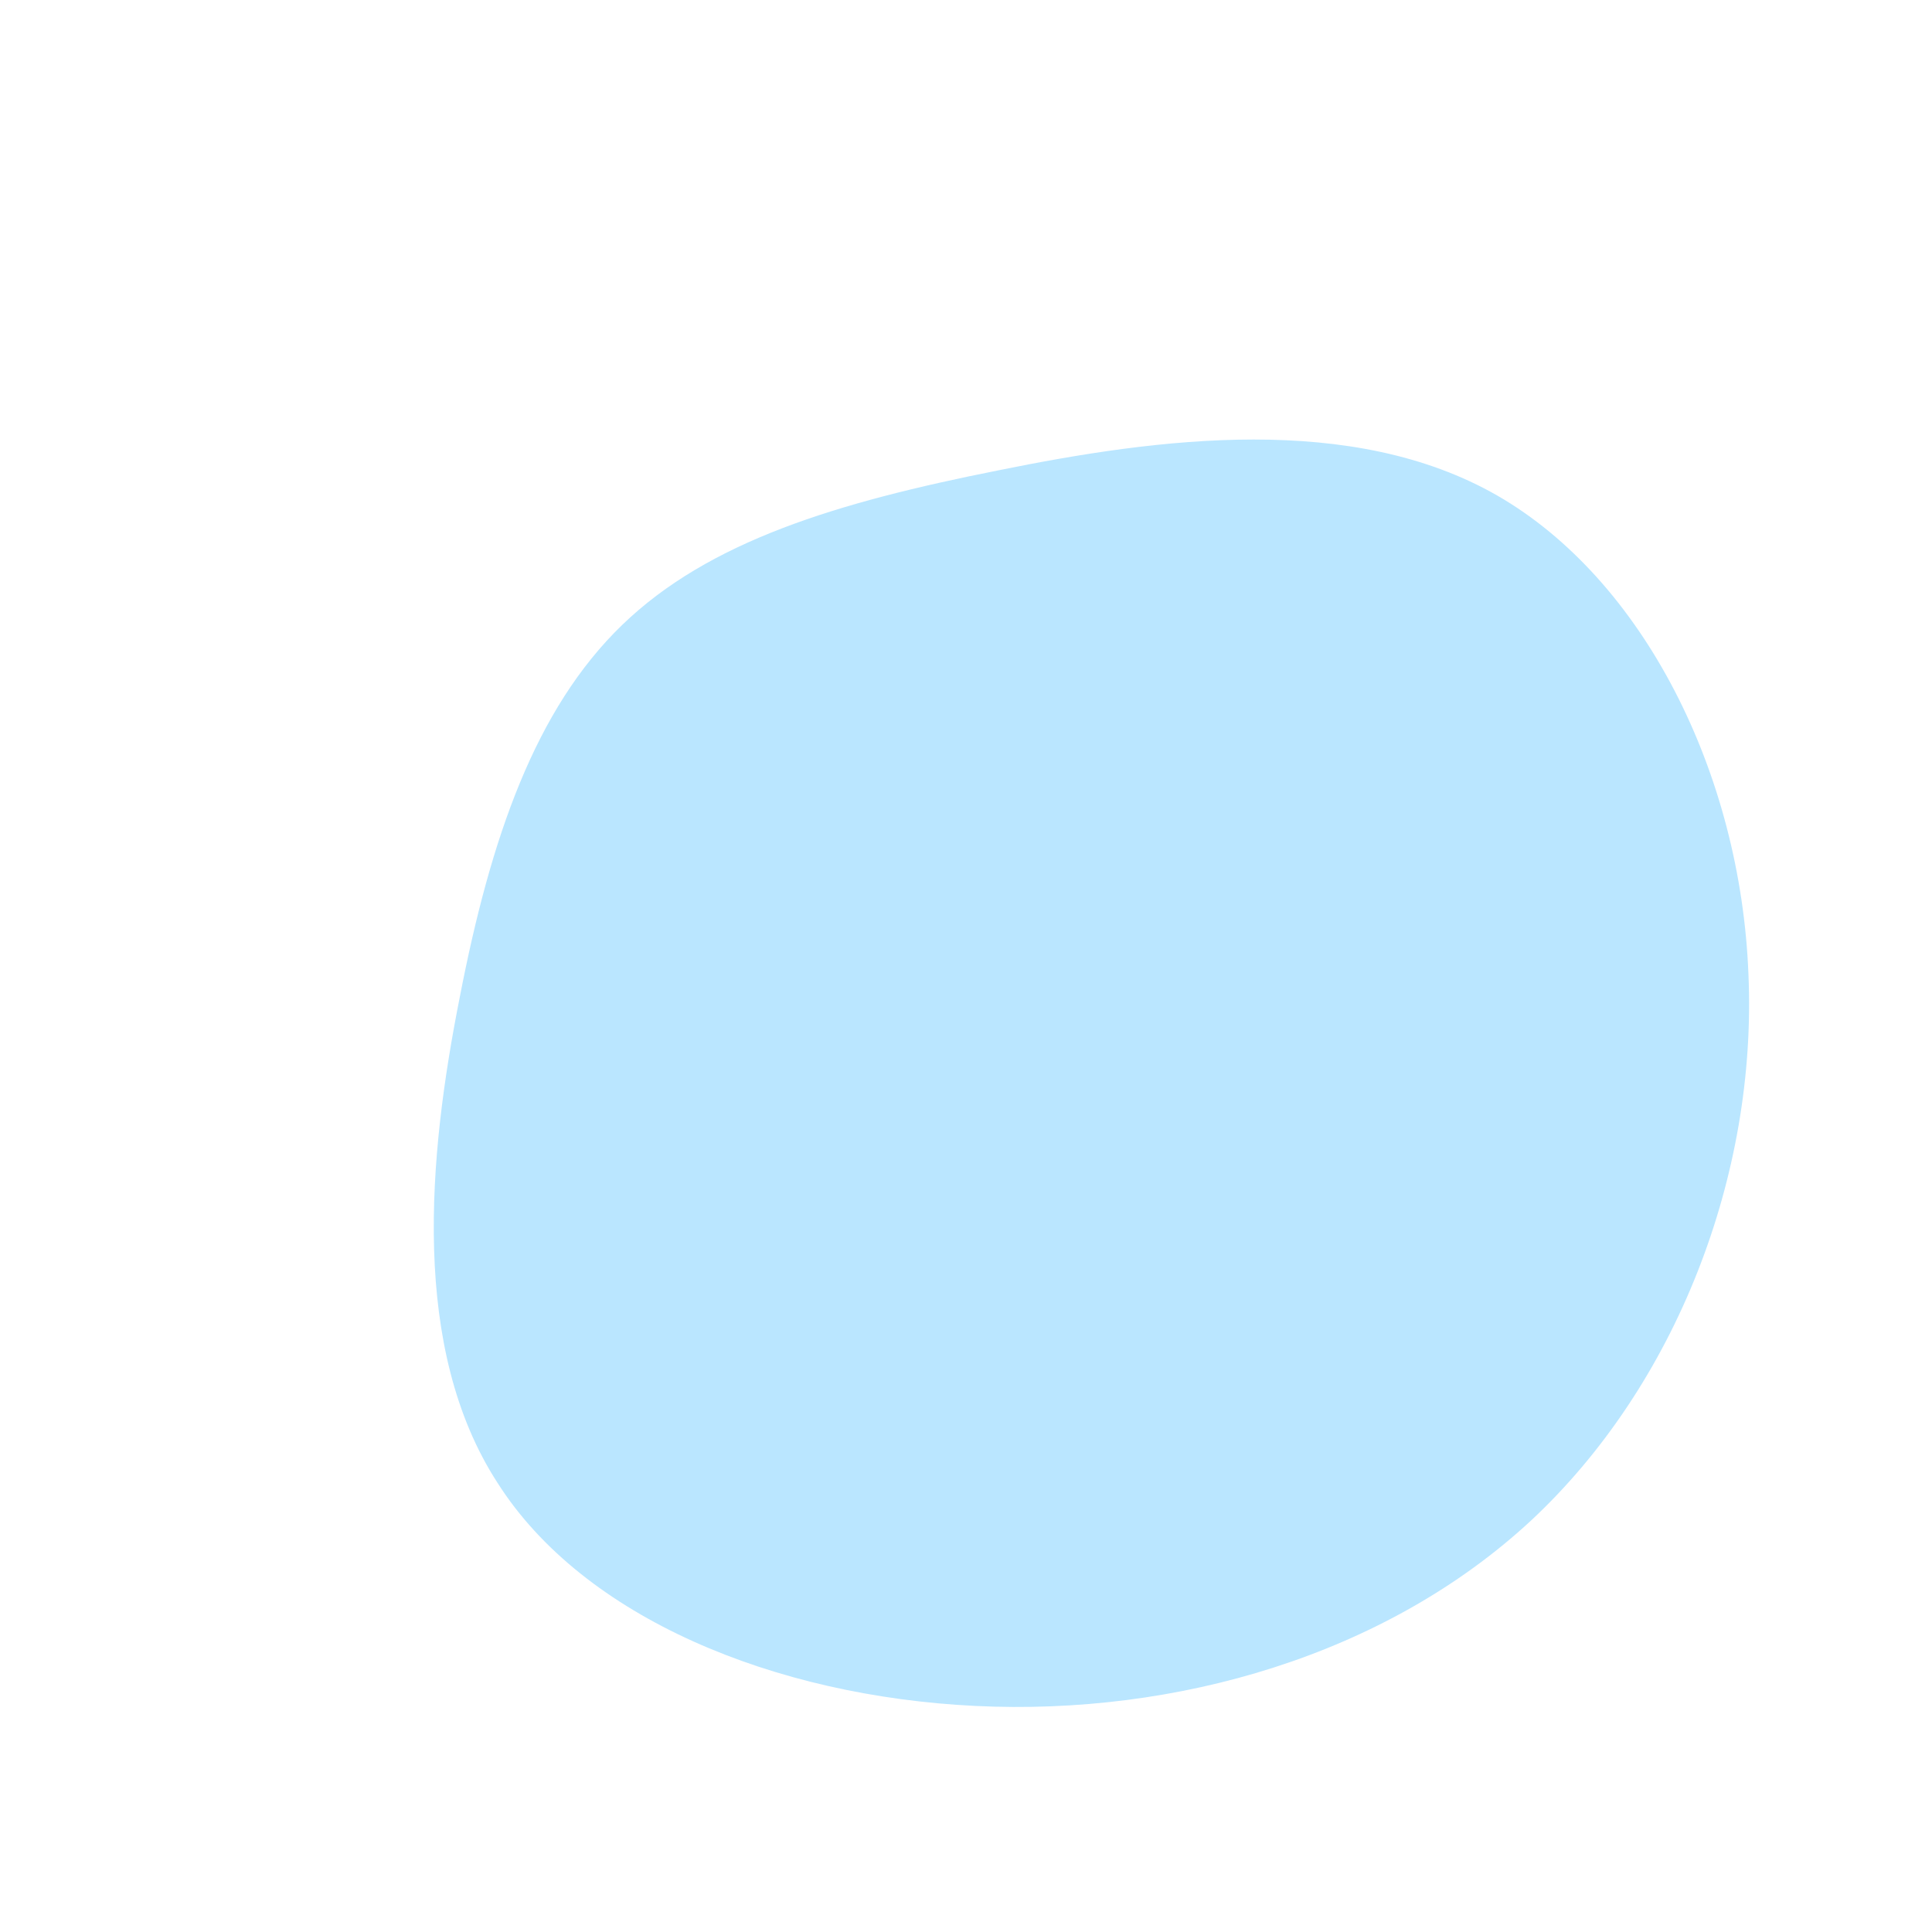 <?xml version="1.0" standalone="no"?>
<svg viewBox="0 0 200 200" xmlns="http://www.w3.org/2000/svg">
  <path fill="#BAE6FF" d="M55,-48.7C70.1,-40,80.2,-20,81,0.9C81.9,21.7,73.5,43.4,58.5,57.4C43.4,71.4,21.7,77.6,1,76.6C-19.8,75.6,-39.6,67.5,-48.5,53.5C-57.5,39.6,-55.7,19.8,-52.4,3.2C-49.2,-13.3,-44.6,-26.6,-35.6,-35.3C-26.6,-44,-13.3,-48,3.3,-51.3C20,-54.7,40,-57.3,55,-48.7Z" transform="translate(100 100)" />
</svg>
